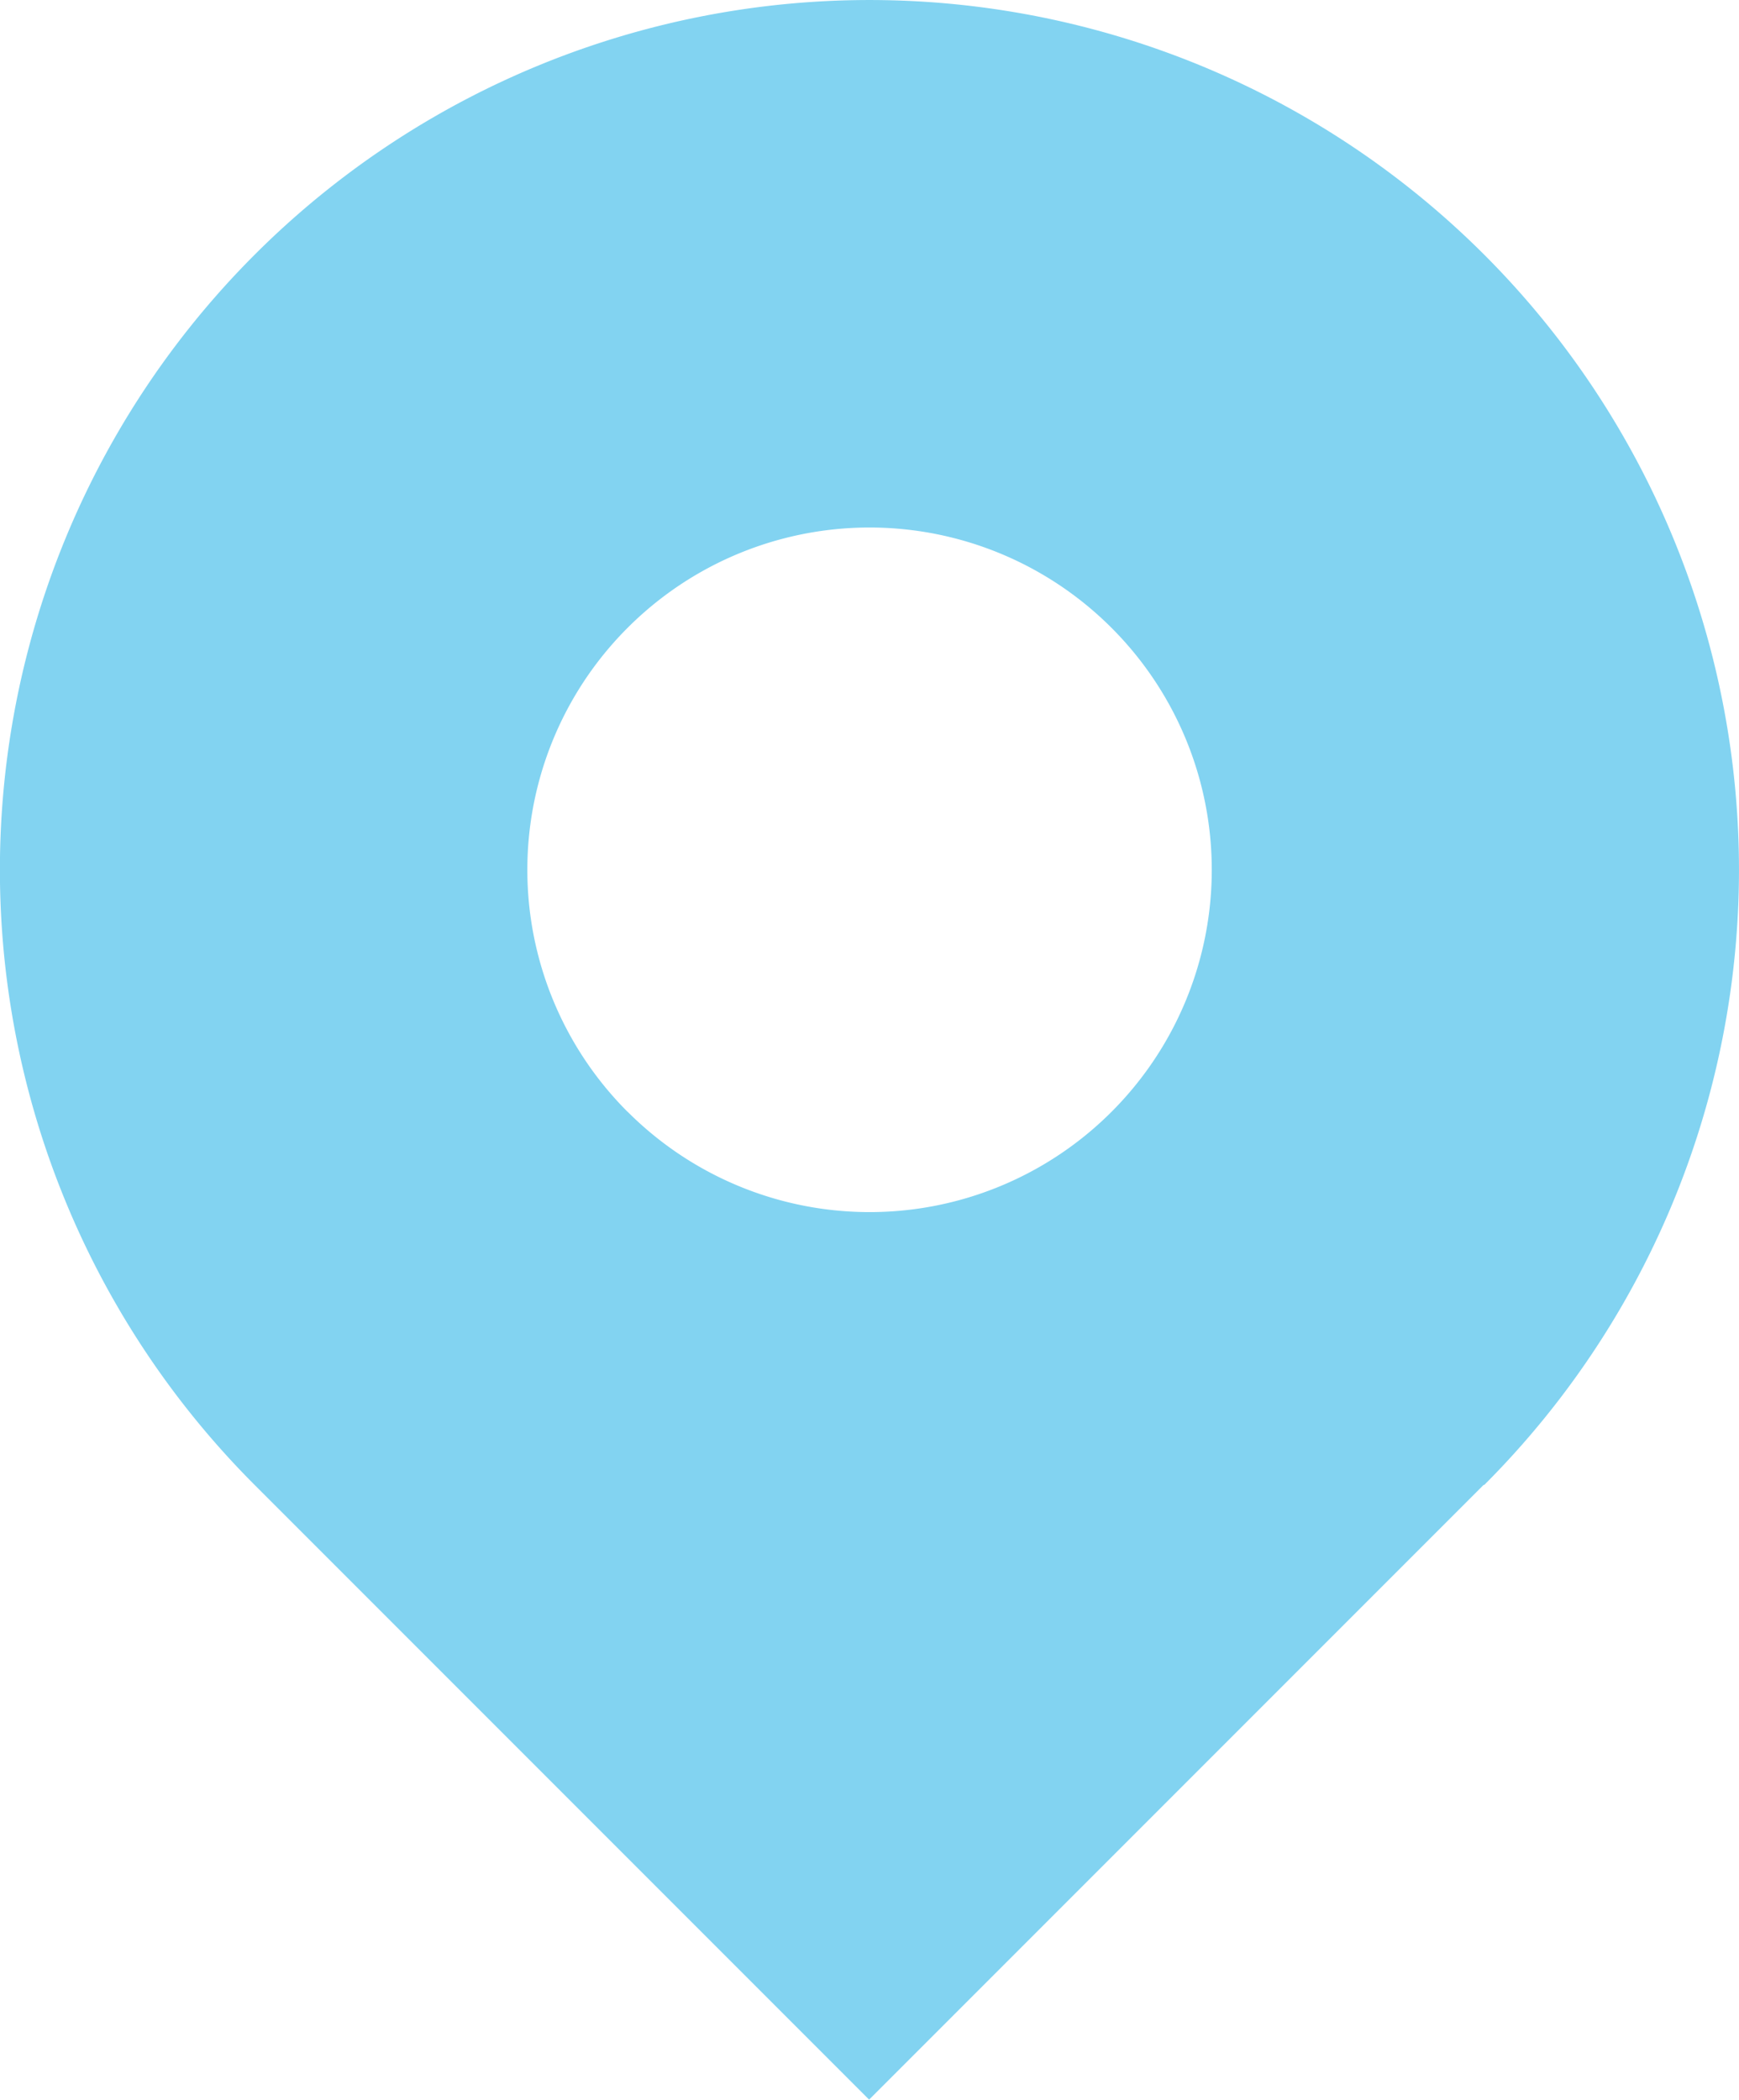 <svg xmlns="http://www.w3.org/2000/svg" width="15.813" height="19.088" viewBox="0 0 15.813 19.088"><defs><style>.a{fill:#82D3F1;}</style></defs><path class="a" d="M-1021.819,580.8a7.907,7.907,0,0,0,0-11.182,7.907,7.907,0,0,0-11.182,0,7.907,7.907,0,0,0,0,11.182l0,0h0l5.588,5.588,5.588-5.588h0Zm-7.79-3.391a3.11,3.11,0,0,1,0-4.4,3.11,3.11,0,0,1,4.4,0,3.11,3.11,0,0,1,0,4.4A3.11,3.11,0,0,1-1029.609,577.408Z" transform="translate(1035.316 -567.302)"/></svg>